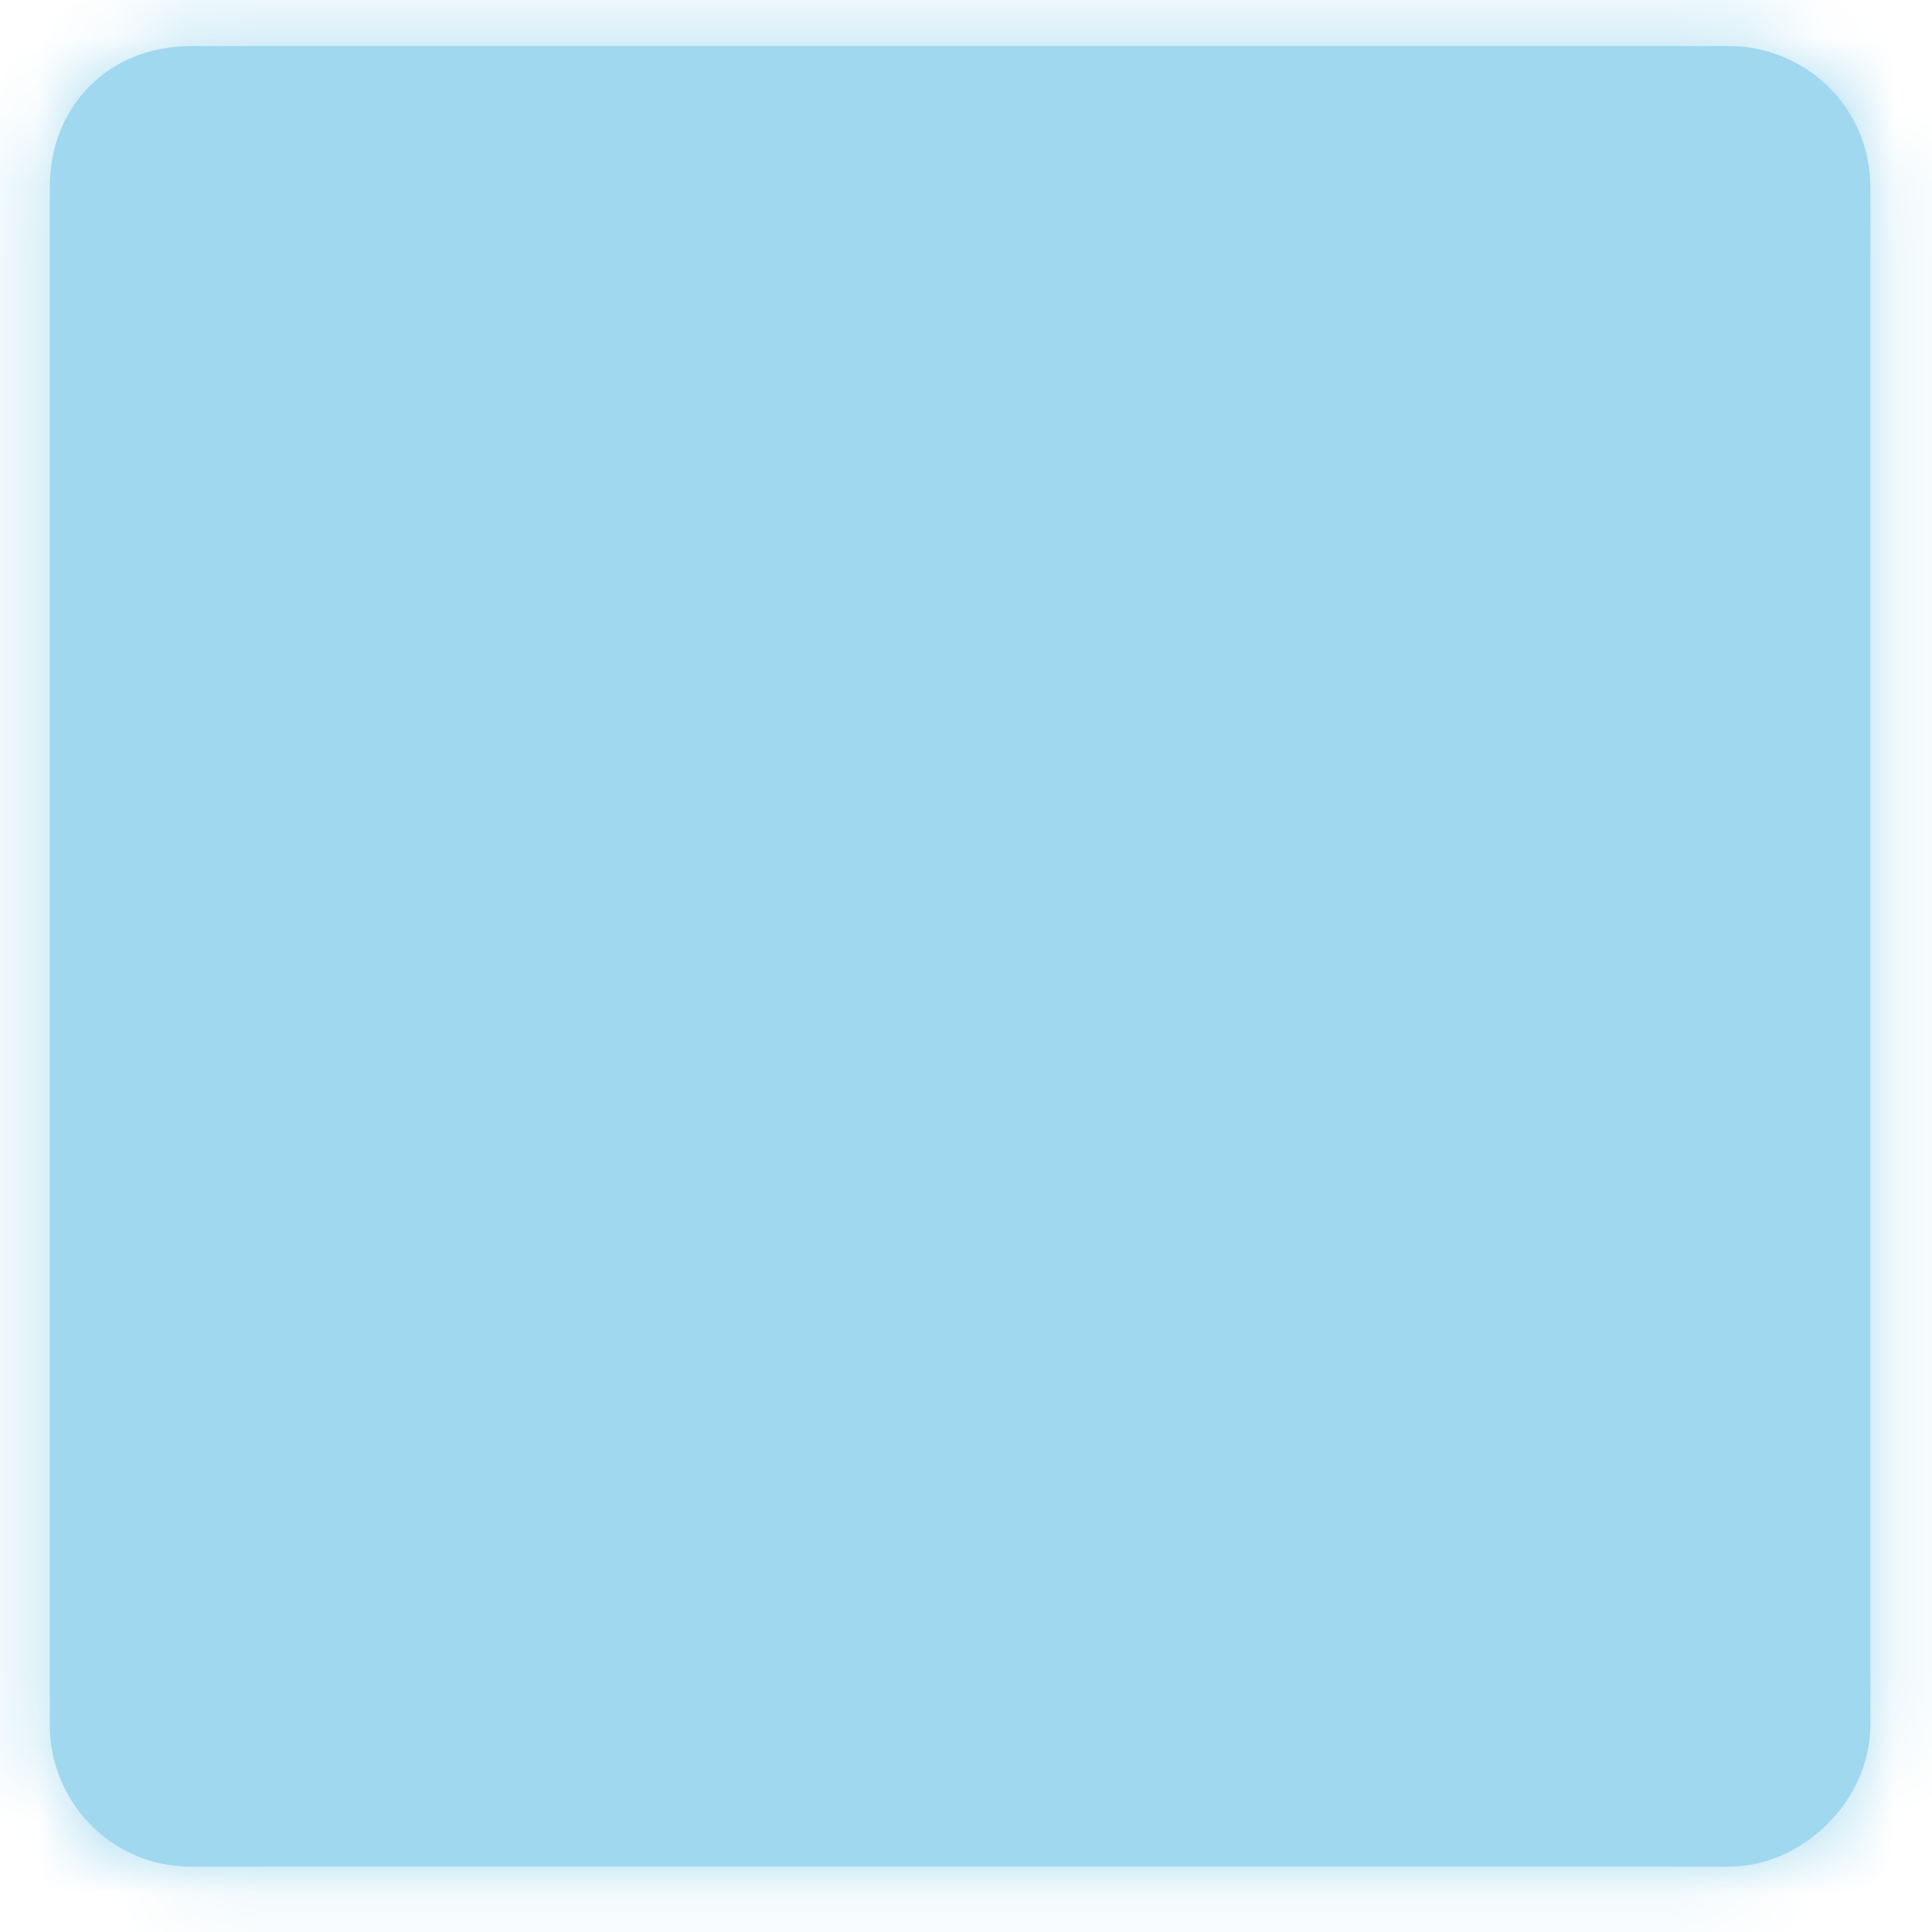 ﻿<?xml version="1.0" encoding="utf-8"?>
<svg version="1.1" xmlns:xlink="http://www.w3.org/1999/xlink" width="26px" height="26px" xmlns="http://www.w3.org/2000/svg">
  <defs>
    <mask fill="white" id="clip390">
      <path d="M 0.67 2.52  C 0.67 1.42  1.47 0.62  2.57 0.62  C 2.57 0.62  23.27 0.62  23.27 0.62  C 24.27 0.62  25.17 1.42  25.17 2.52  C 25.17 2.52  25.17 23.22  25.17 23.22  C 25.17 24.22  24.27 25.12  23.27 25.12  C 23.27 25.12  2.57 25.12  2.57 25.12  C 1.47 25.12  0.67 24.22  0.67 23.22  C 0.67 23.22  0.67 2.52  0.67 2.52  Z " fill-rule="evenodd" />
    </mask>
  </defs>
  <g transform="matrix(1 0 0 1 -189 -6557 )">
    <path d="M 0.67 2.52  C 0.67 1.42  1.47 0.62  2.57 0.62  C 2.57 0.62  23.27 0.62  23.27 0.62  C 24.27 0.62  25.17 1.42  25.17 2.52  C 25.17 2.52  25.17 23.22  25.17 23.22  C 25.17 24.22  24.27 25.12  23.27 25.12  C 23.27 25.12  2.57 25.12  2.57 25.12  C 1.47 25.12  0.67 24.22  0.67 23.22  C 0.67 23.22  0.67 2.52  0.67 2.52  Z " fill-rule="nonzero" fill="#a0d8ef" stroke="none" transform="matrix(1 0 0 1 189 6557 )" />
    <path d="M 0.67 2.52  C 0.67 1.42  1.47 0.62  2.57 0.62  C 2.57 0.62  23.27 0.62  23.27 0.62  C 24.27 0.62  25.17 1.42  25.17 2.52  C 25.17 2.52  25.17 23.22  25.17 23.22  C 25.17 24.22  24.27 25.12  23.27 25.12  C 23.27 25.12  2.57 25.12  2.57 25.12  C 1.47 25.12  0.67 24.22  0.67 23.22  C 0.67 23.22  0.67 2.52  0.67 2.52  Z " stroke-width="2" stroke="#a0d8ef" fill="none" transform="matrix(1 0 0 1 189 6557 )" mask="url(#clip390)" />
  </g>
</svg>